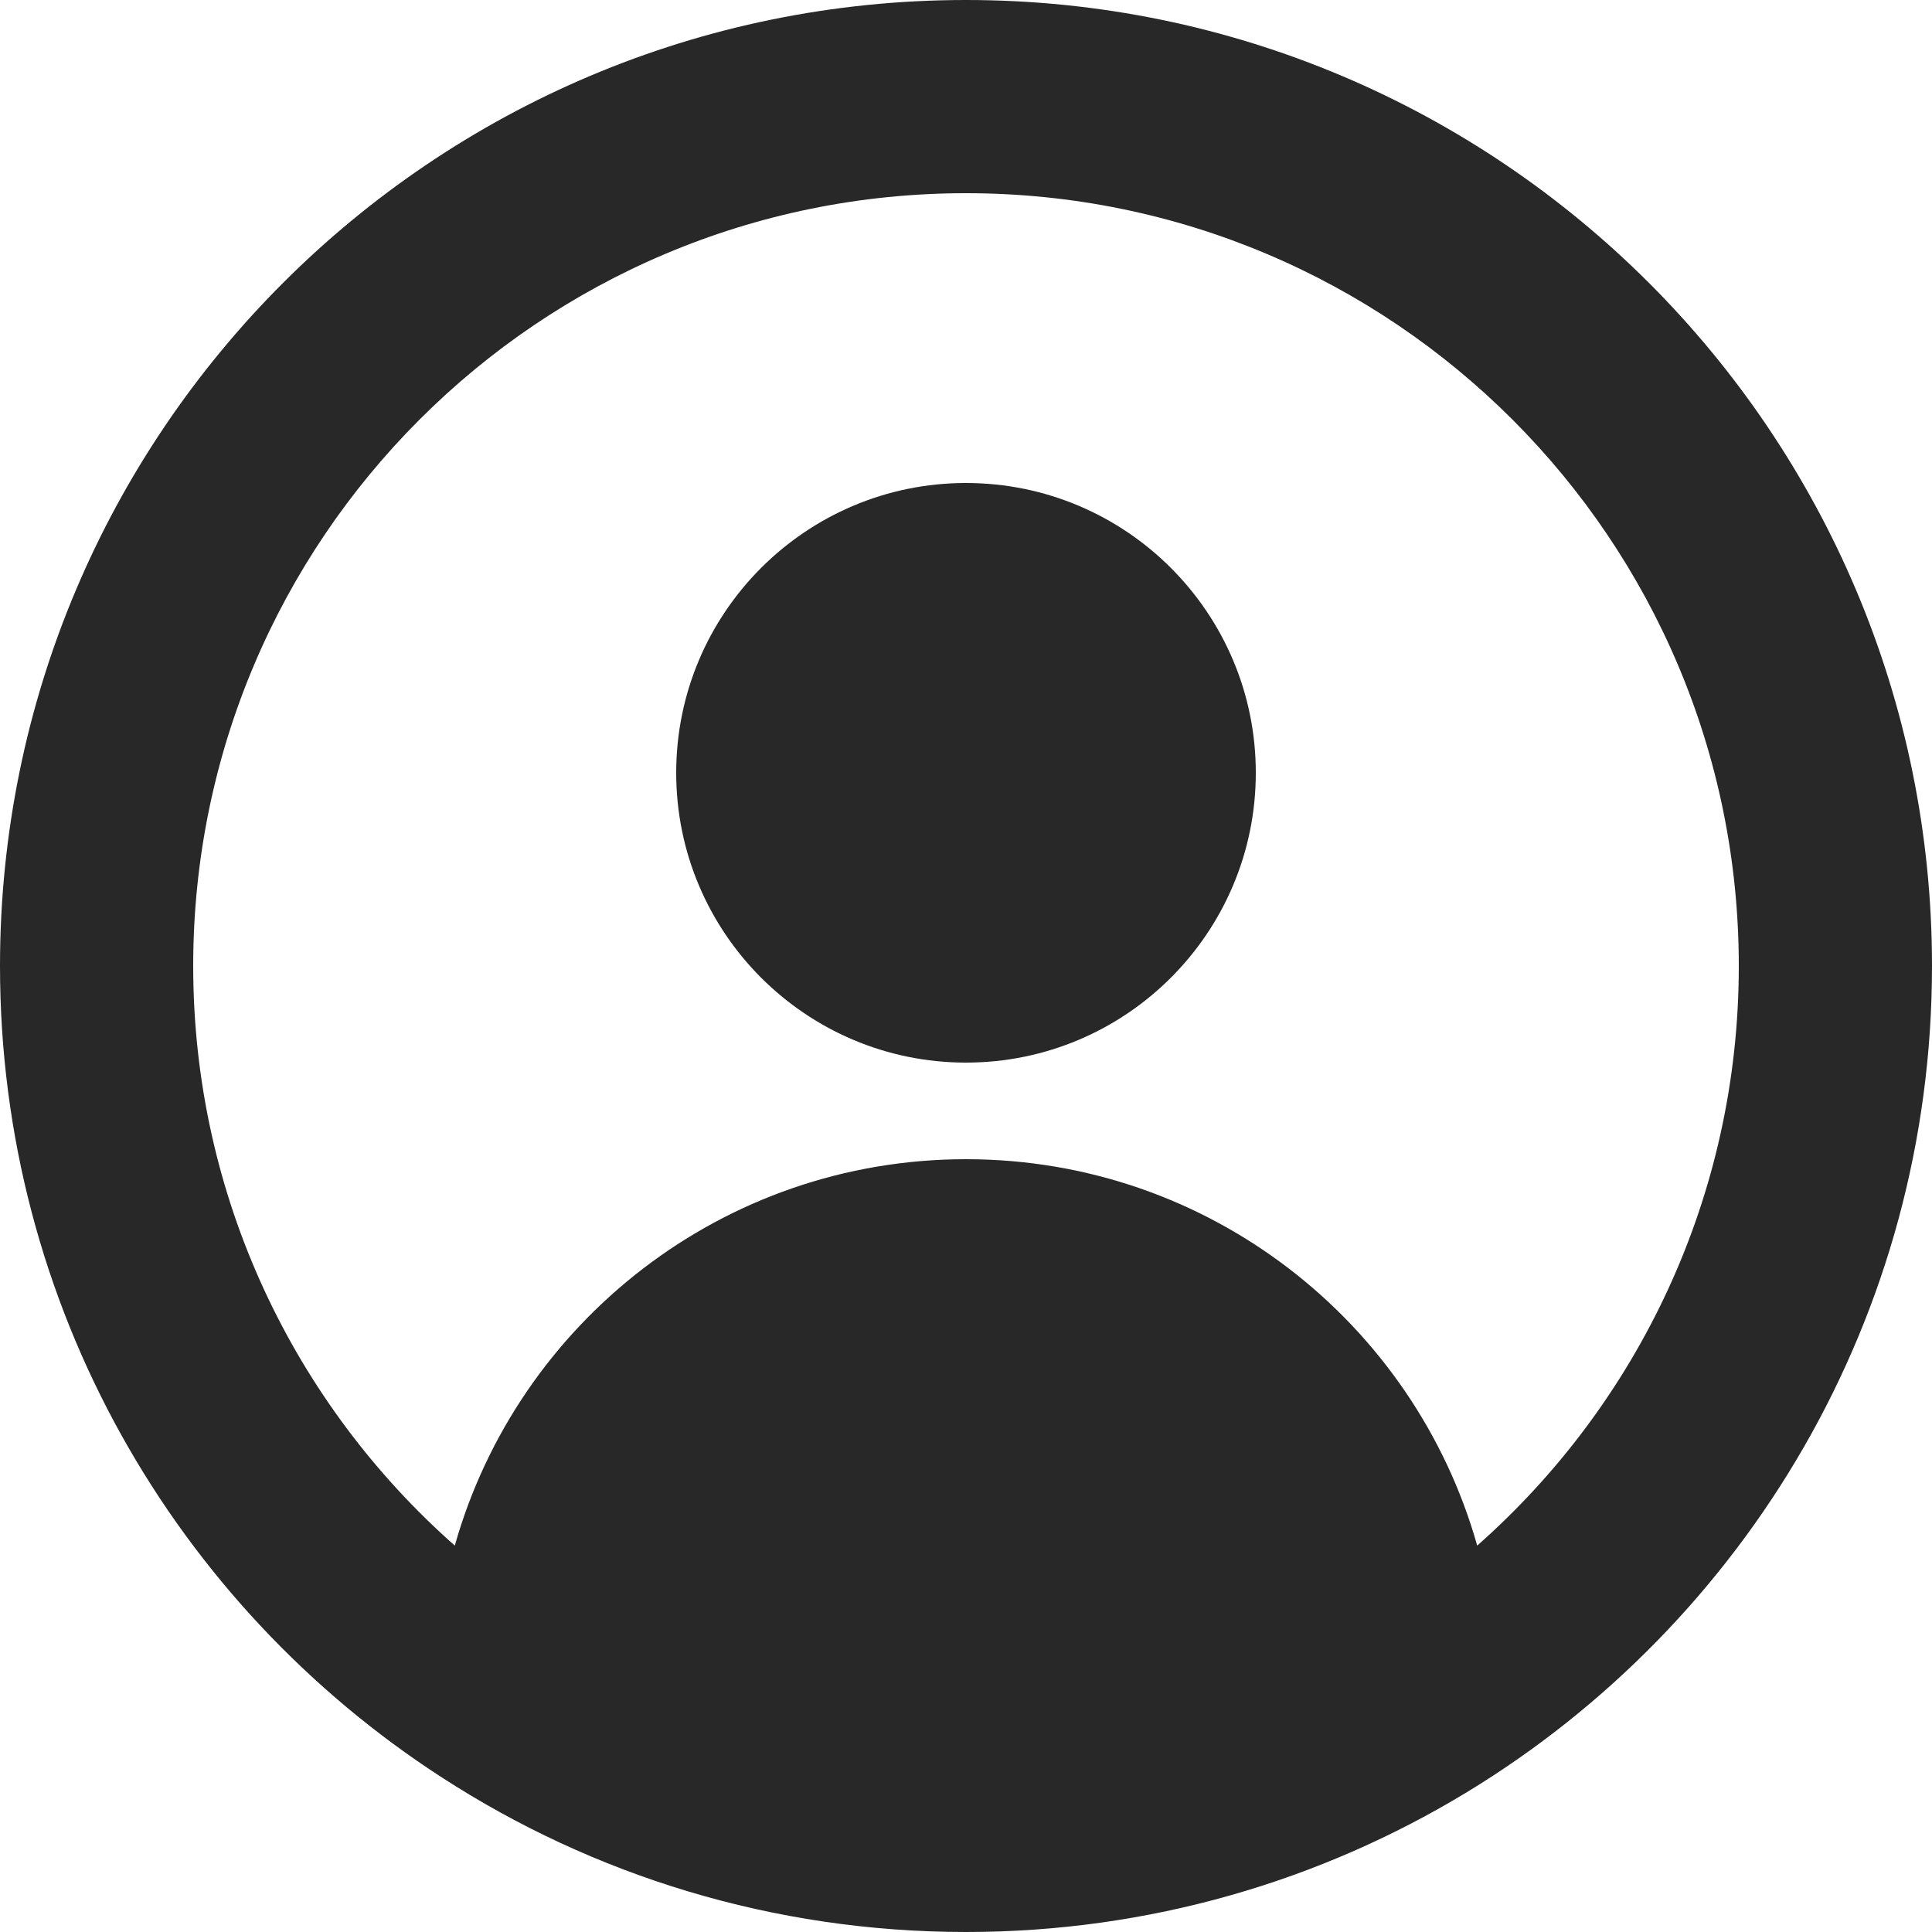 <svg preserveAspectRatio="none" width="100%" height="100%" overflow="visible" style="display: block;" viewBox="0 0 10 10" fill="none" xmlns="http://www.w3.org/2000/svg">
<g id="Union">
<path d="M5 5.5C5.828 5.5 6.5 4.828 6.5 4C6.5 3.172 5.828 2.5 5 2.5C4.172 2.5 3.5 3.172 3.5 4C3.5 4.828 4.172 5.5 5 5.5Z" fill="#282828"/>
<path fill-rule="evenodd" clip-rule="evenodd" d="M2.287 9.2C0.911 8.31 0 6.761 0 5C0 2.239 2.239 0 5 0C7.761 0 10 2.239 10 5C10 6.812 9.036 8.399 7.593 9.276C6.837 9.735 5.949 10 5 10C4 10 3.068 9.706 2.287 9.2ZM2.354 8C2.68 6.846 3.741 6 5 6C6.259 6 7.32 6.846 7.646 8C8.476 7.267 9 6.194 9 5C9 2.791 7.209 1 5 1C2.791 1 1 2.791 1 5C1 6.194 1.524 7.267 2.354 8Z" fill="#282828"/>
</g>
</svg>
